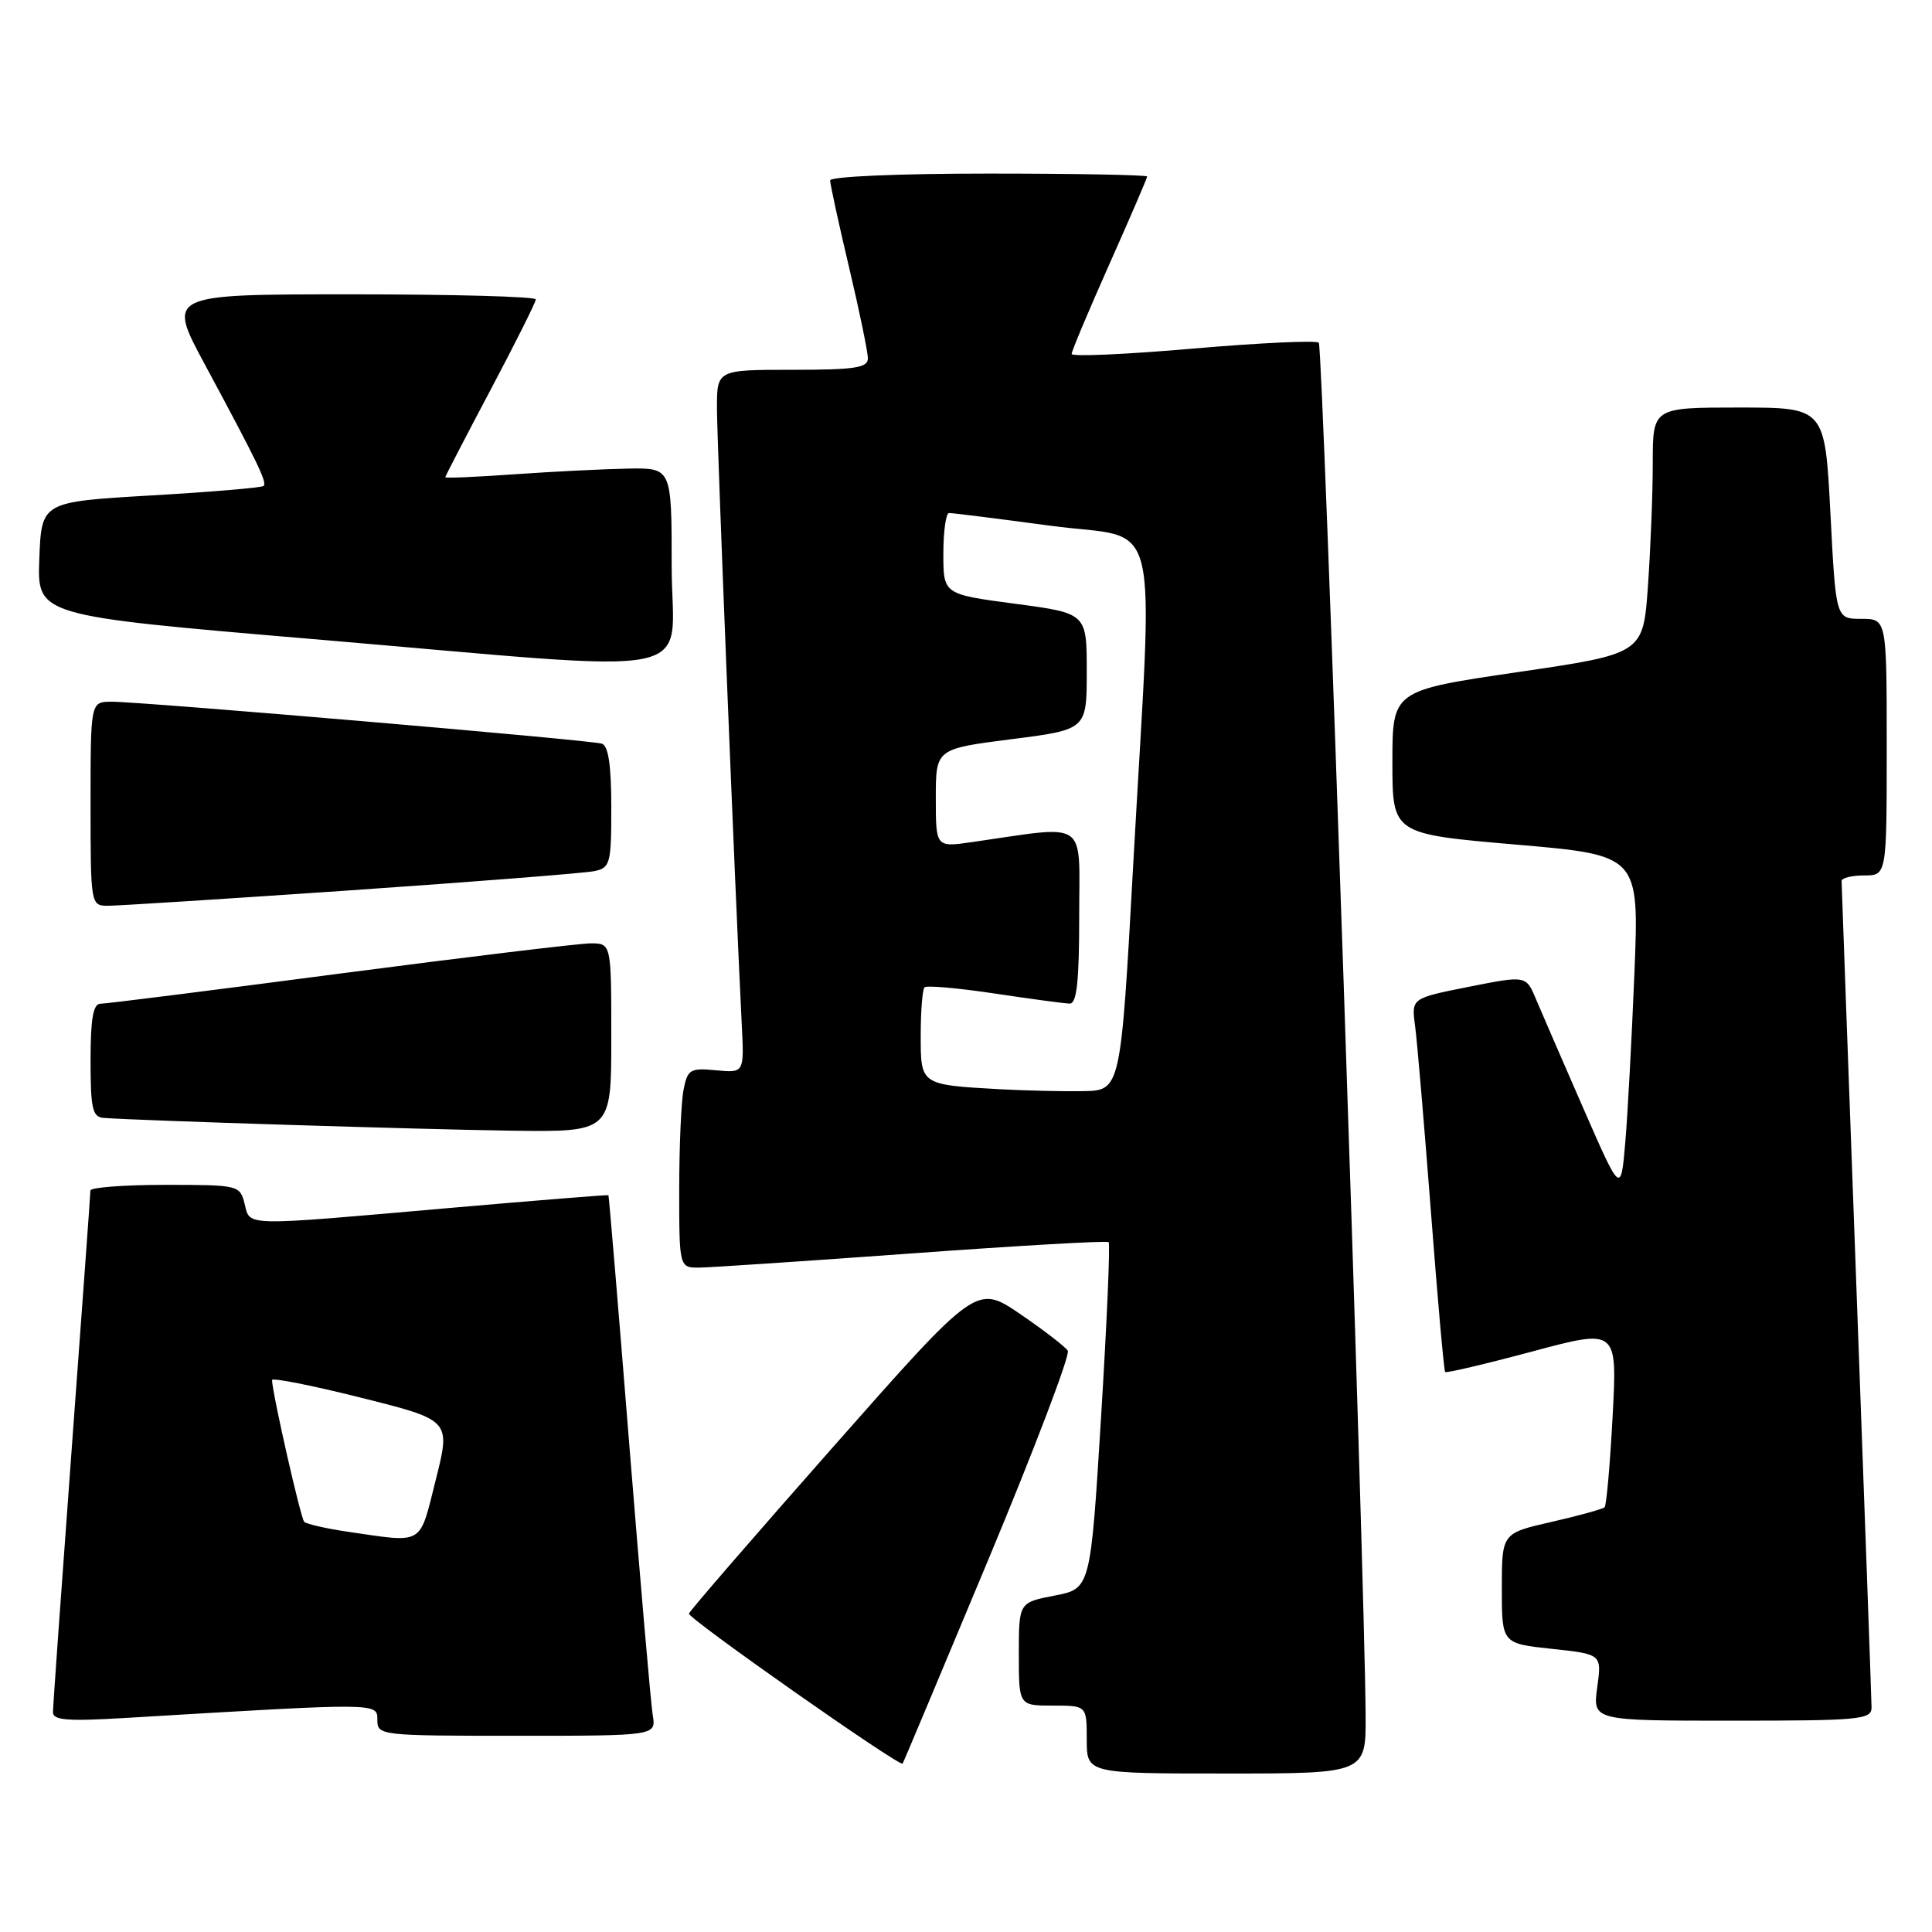 <?xml version="1.0" encoding="UTF-8" standalone="no"?>
<!DOCTYPE svg PUBLIC "-//W3C//DTD SVG 1.1//EN" "http://www.w3.org/Graphics/SVG/1.1/DTD/svg11.dtd" >
<svg xmlns="http://www.w3.org/2000/svg" xmlns:xlink="http://www.w3.org/1999/xlink" version="1.1" viewBox="0 0 256 256">
 <g >
 <path fill="currentColor"
d=" M 180.95 227.25 C 180.84 208.39 175.30 45.96 174.75 45.41 C 174.41 45.08 166.90 45.43 158.07 46.19 C 149.23 46.96 142.00 47.28 142.00 46.90 C 142.00 46.53 144.25 41.17 147.00 35.00 C 149.75 28.83 152.00 23.60 152.00 23.39 C 152.00 23.18 142.55 23.00 131.00 23.00 C 119.03 23.00 110.00 23.39 110.00 23.91 C 110.00 24.41 111.12 29.58 112.50 35.40 C 113.88 41.22 115.00 46.66 115.00 47.49 C 115.00 48.74 113.25 49.00 105.00 49.00 C 95.00 49.00 95.00 49.00 95.00 54.09 C 95.00 58.50 97.39 117.81 98.29 135.84 C 98.61 142.17 98.61 142.17 94.88 141.82 C 91.46 141.49 91.11 141.70 90.58 144.36 C 90.26 145.95 90.00 151.92 90.00 157.63 C 90.00 168.00 90.00 168.00 92.75 167.96 C 94.26 167.94 106.97 167.09 121.00 166.07 C 135.03 165.05 146.68 164.38 146.90 164.59 C 147.12 164.79 146.67 175.21 145.90 187.73 C 144.50 210.50 144.50 210.50 139.75 211.42 C 135.00 212.34 135.00 212.34 135.00 219.17 C 135.00 226.00 135.00 226.00 139.50 226.00 C 144.00 226.00 144.00 226.00 144.00 230.50 C 144.00 235.00 144.00 235.00 162.50 235.00 C 181.00 235.00 181.00 235.00 180.95 227.25 Z  M 130.93 206.73 C 137.07 192.01 141.82 179.52 141.49 178.98 C 141.15 178.44 138.29 176.24 135.14 174.09 C 129.40 170.20 129.40 170.20 110.45 191.66 C 100.03 203.47 91.40 213.43 91.29 213.81 C 91.10 214.42 119.23 234.16 119.60 233.69 C 119.69 233.59 124.78 221.46 130.93 206.73 Z  M 86.49 227.25 C 86.24 225.74 84.85 209.65 83.39 191.50 C 81.94 173.35 80.69 158.44 80.62 158.37 C 80.56 158.30 71.05 159.06 59.50 160.07 C 31.87 162.49 33.17 162.52 32.41 159.50 C 31.79 157.04 31.61 157.00 21.89 157.00 C 16.45 157.00 11.99 157.34 11.98 157.75 C 11.98 158.16 10.86 173.57 9.50 192.00 C 8.14 210.43 7.02 226.11 7.02 226.86 C 7.00 227.95 8.91 228.10 16.75 227.63 C 50.32 225.62 50.00 225.61 50.00 227.90 C 50.00 229.96 50.38 230.00 68.47 230.00 C 86.95 230.00 86.95 230.00 86.49 227.25 Z  M 247.99 226.25 C 247.98 225.29 247.09 200.43 246.00 171.00 C 244.92 141.57 244.02 117.16 244.02 116.75 C 244.01 116.34 245.35 116.00 247.00 116.00 C 250.00 116.00 250.00 116.00 250.00 99.00 C 250.00 82.00 250.00 82.00 246.63 82.00 C 243.26 82.00 243.26 82.00 242.54 68.00 C 241.81 54.00 241.81 54.00 230.41 54.00 C 219.00 54.00 219.00 54.00 219.00 61.35 C 219.00 65.39 218.71 72.73 218.36 77.66 C 217.73 86.62 217.73 86.62 201.11 89.06 C 184.50 91.50 184.50 91.50 184.50 101.00 C 184.50 110.50 184.50 110.50 200.85 111.91 C 217.20 113.32 217.20 113.32 216.57 128.91 C 216.22 137.48 215.68 147.59 215.36 151.36 C 214.77 158.22 214.77 158.22 209.80 146.86 C 207.07 140.61 204.24 134.09 203.52 132.38 C 202.21 129.25 202.21 129.25 194.61 130.76 C 187.02 132.27 187.02 132.27 187.50 135.89 C 187.77 137.87 188.71 148.95 189.60 160.50 C 190.48 172.05 191.33 181.63 191.49 181.80 C 191.64 181.96 196.84 180.74 203.03 179.08 C 214.30 176.06 214.30 176.06 213.68 187.67 C 213.34 194.05 212.86 199.47 212.62 199.72 C 212.37 199.96 209.21 200.83 205.59 201.66 C 199.00 203.16 199.00 203.16 199.00 210.47 C 199.00 217.77 199.00 217.77 205.62 218.48 C 212.25 219.19 212.25 219.19 211.64 223.59 C 211.04 228.00 211.04 228.00 229.52 228.00 C 246.46 228.00 248.00 227.85 247.99 226.25 Z  M 81.00 137.50 C 81.00 125.00 81.00 125.00 78.25 125.00 C 76.74 125.01 61.80 126.81 45.06 129.00 C 28.32 131.20 14.04 133.00 13.31 133.00 C 12.35 133.00 12.00 134.97 12.00 140.50 C 12.00 146.93 12.25 148.02 13.75 148.13 C 18.32 148.48 55.98 149.66 67.75 149.82 C 81.00 150.00 81.00 150.00 81.00 137.50 Z  M 46.50 117.97 C 63.00 116.83 77.51 115.69 78.75 115.43 C 80.86 114.99 81.00 114.45 81.00 106.95 C 81.00 101.42 80.61 98.81 79.75 98.54 C 78.24 98.05 18.64 92.96 14.75 92.98 C 12.00 93.00 12.00 93.00 12.00 106.50 C 12.00 119.83 12.03 120.00 14.25 120.02 C 15.49 120.03 30.00 119.10 46.50 117.97 Z  M 89.00 75.00 C 89.00 62.00 89.00 62.00 83.25 62.09 C 80.09 62.15 73.34 62.48 68.25 62.84 C 63.16 63.20 59.00 63.38 59.00 63.24 C 59.00 63.10 61.70 57.89 65.00 51.66 C 68.30 45.43 71.00 40.03 71.00 39.67 C 71.00 39.30 60.01 39.00 46.57 39.00 C 22.14 39.00 22.14 39.00 27.12 48.25 C 34.20 61.41 35.41 63.92 34.93 64.39 C 34.69 64.62 27.98 65.19 20.00 65.65 C 5.50 66.50 5.50 66.50 5.21 74.04 C 4.92 81.58 4.92 81.58 41.21 84.66 C 94.72 89.20 89.00 90.36 89.00 75.00 Z  M 132.50 144.33 C 121.92 143.73 122.00 143.78 122.00 137.15 C 122.00 133.95 122.23 131.11 122.50 130.83 C 122.78 130.55 126.94 130.92 131.75 131.64 C 136.56 132.36 141.06 132.97 141.75 132.98 C 142.68 132.99 143.00 130.02 143.00 121.36 C 143.00 108.38 144.40 109.34 128.75 111.59 C 124.00 112.27 124.00 112.27 124.00 105.75 C 124.00 99.23 124.00 99.23 134.00 97.95 C 144.00 96.68 144.00 96.68 144.00 88.97 C 144.00 81.26 144.00 81.26 134.50 80.00 C 125.00 78.74 125.00 78.74 125.00 73.37 C 125.00 70.42 125.34 67.99 125.75 67.98 C 126.16 67.96 132.24 68.73 139.25 69.67 C 154.12 71.67 152.83 66.38 150.16 114.50 C 148.50 144.50 148.50 144.50 143.50 144.58 C 140.75 144.63 135.80 144.51 132.50 144.33 Z  M 46.18 202.98 C 43.26 202.55 40.62 201.95 40.31 201.65 C 39.85 201.19 36.17 185.01 36.04 182.87 C 36.02 182.52 41.34 183.57 47.86 185.21 C 59.73 188.18 59.73 188.18 57.74 196.09 C 55.53 204.89 56.27 204.44 46.18 202.98 Z "/>
</g>
</svg>